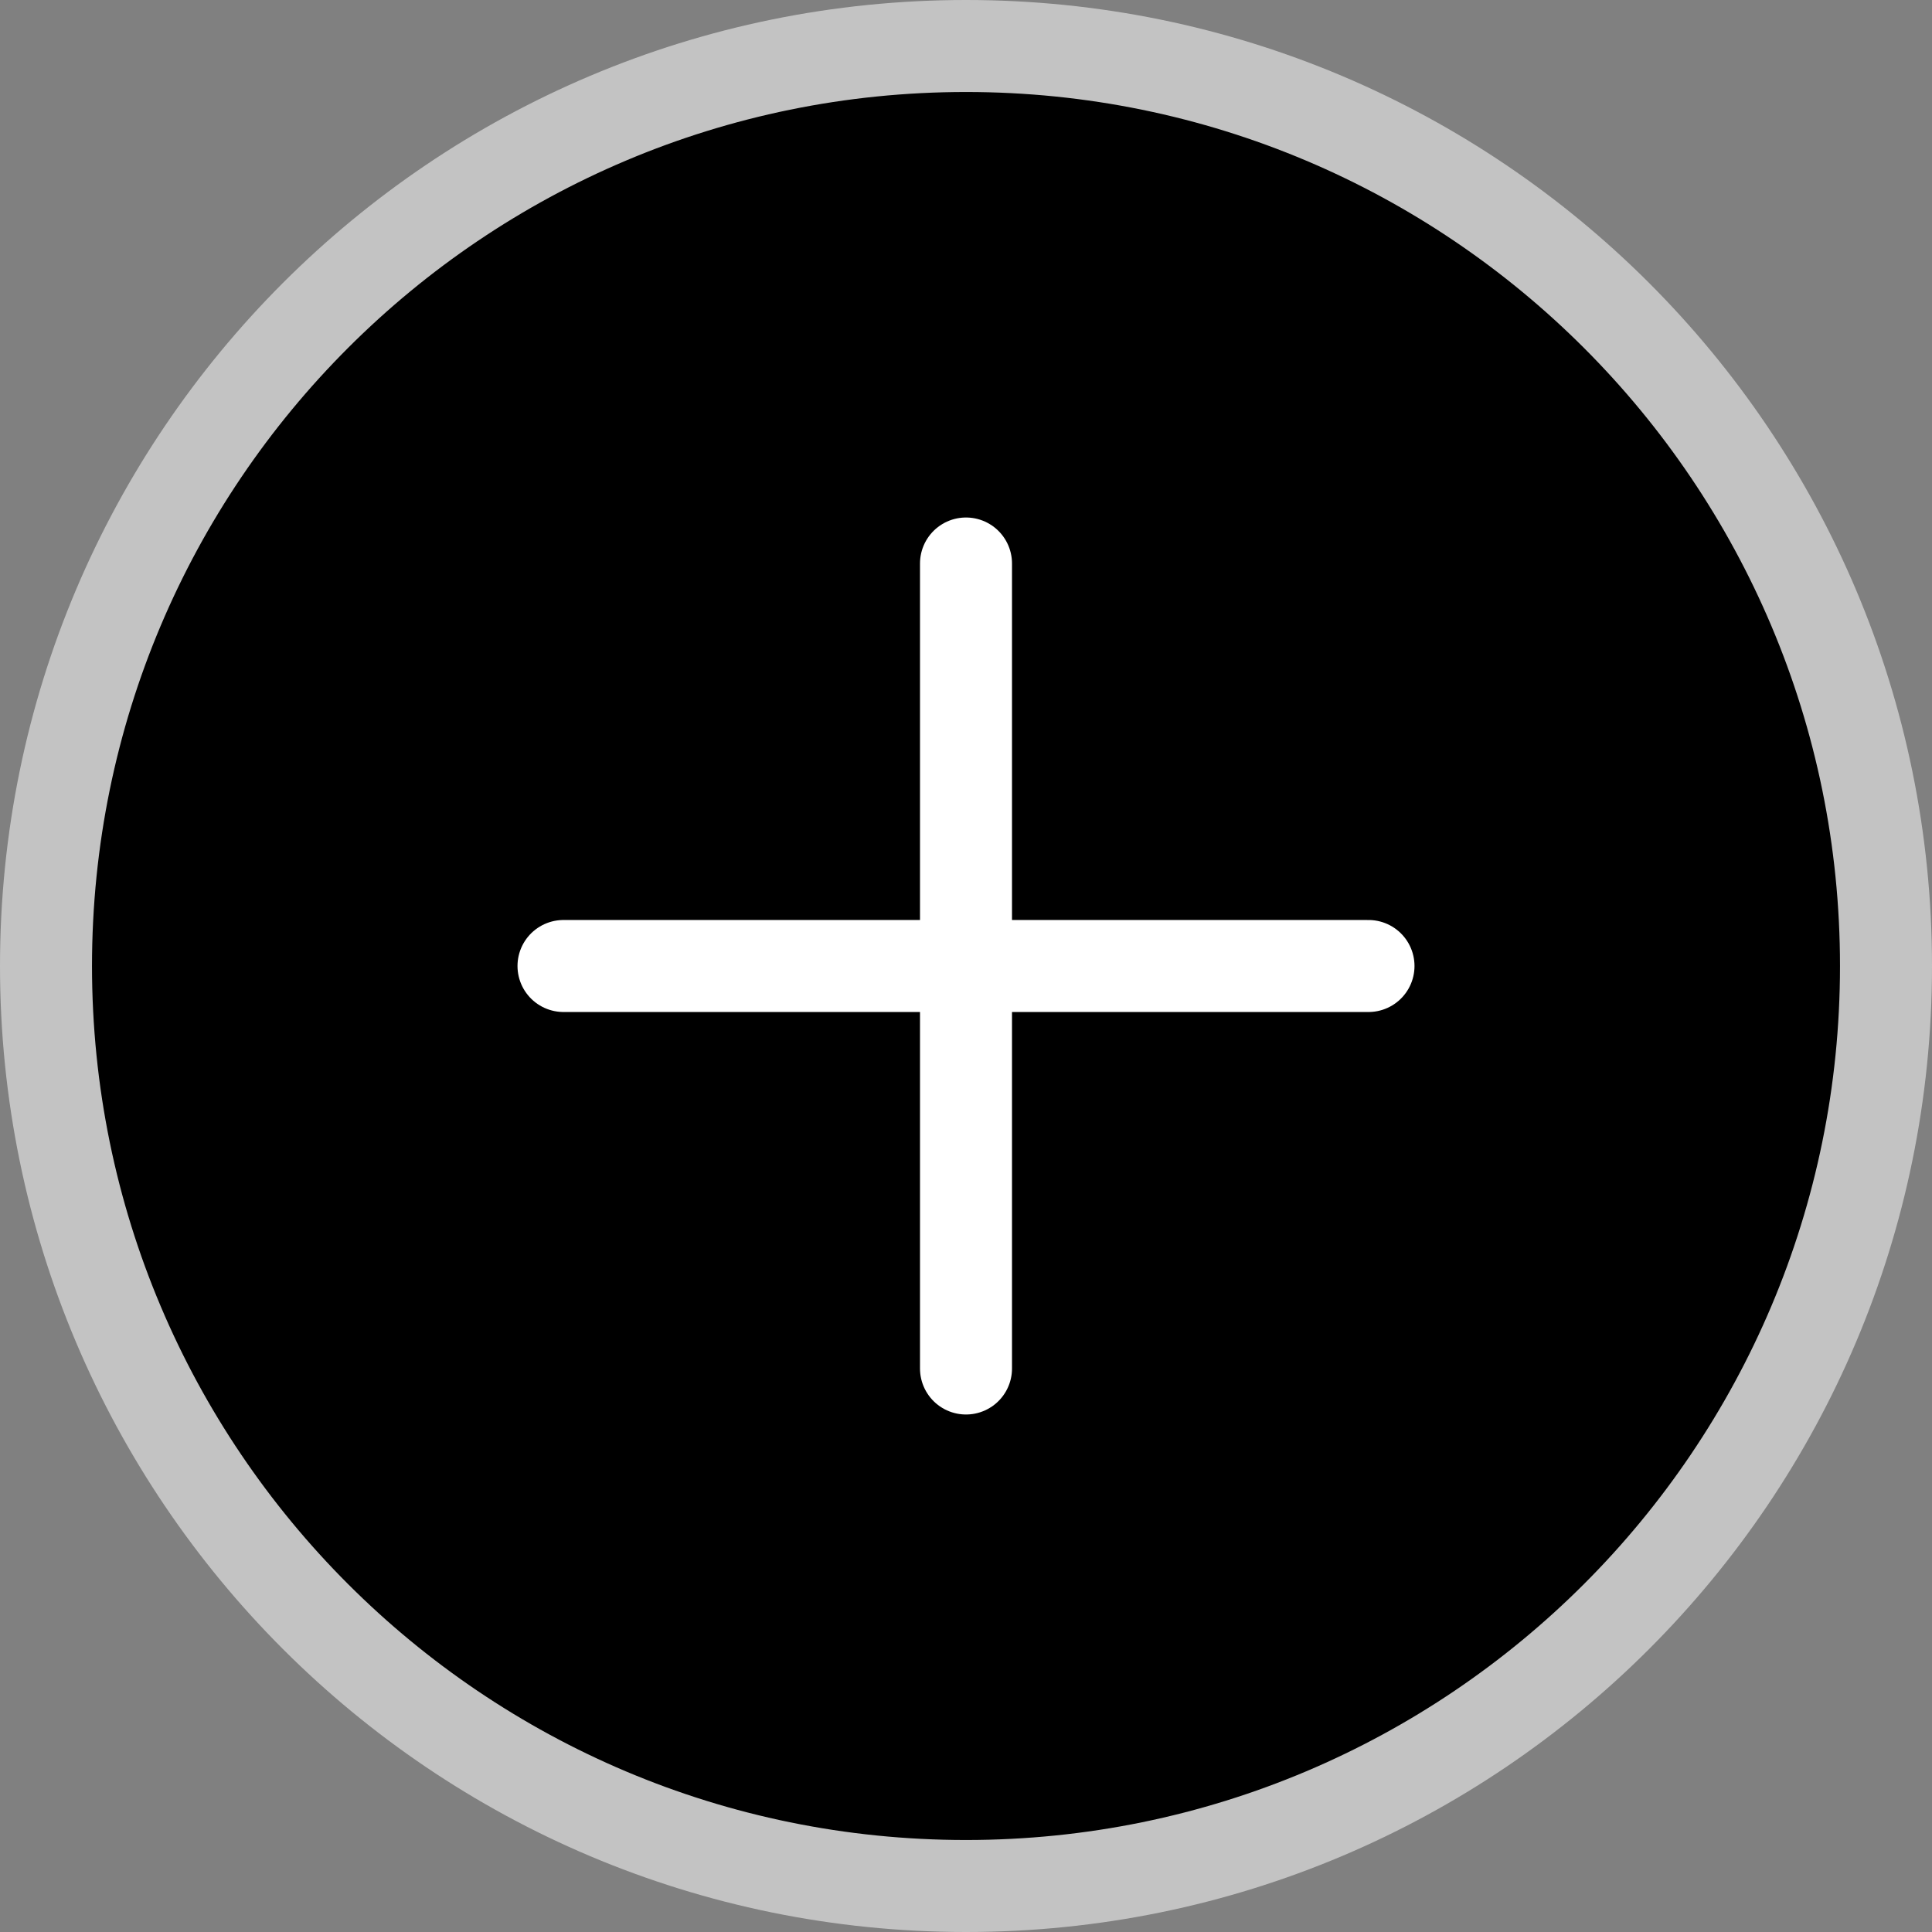 <svg width="42" height="42" viewBox="0 0 42 42" fill="none" xmlns="http://www.w3.org/2000/svg">
<rect x="0" y="0" width="42" height="42" fill="#808080" stroke="none"/>
<path d="M21 41C32.046 41 41 32.046 41 21C41 9.954 32.046 1 21 1C9.954 1 1 9.954 1 21C1 32.046 9.954 41 21 41Z" fill="black" stroke="#C3C3C3" stroke-width="2" stroke-linecap="round" stroke-linejoin="round"/>
<g clip-path="url(#clip0_483_251)">
<path d="M14 21H28" stroke="black" stroke-width="2" stroke-linecap="round" stroke-linejoin="round"/>
<path d="M21 14V28" stroke="black" stroke-width="2" stroke-linecap="round" stroke-linejoin="round"/>
<path d="M12.25 21H29.75" stroke="white" stroke-width="2" stroke-linecap="round" stroke-linejoin="round"/>
<path d="M21 12.25V29.75" stroke="white" stroke-width="2" stroke-linecap="round" stroke-linejoin="round"/>
</g>
<defs>
<clipPath id="clip0_483_251">
<rect width="24" height="24" fill="white" transform="translate(9 9)"/>
</clipPath>
</defs>
</svg>
